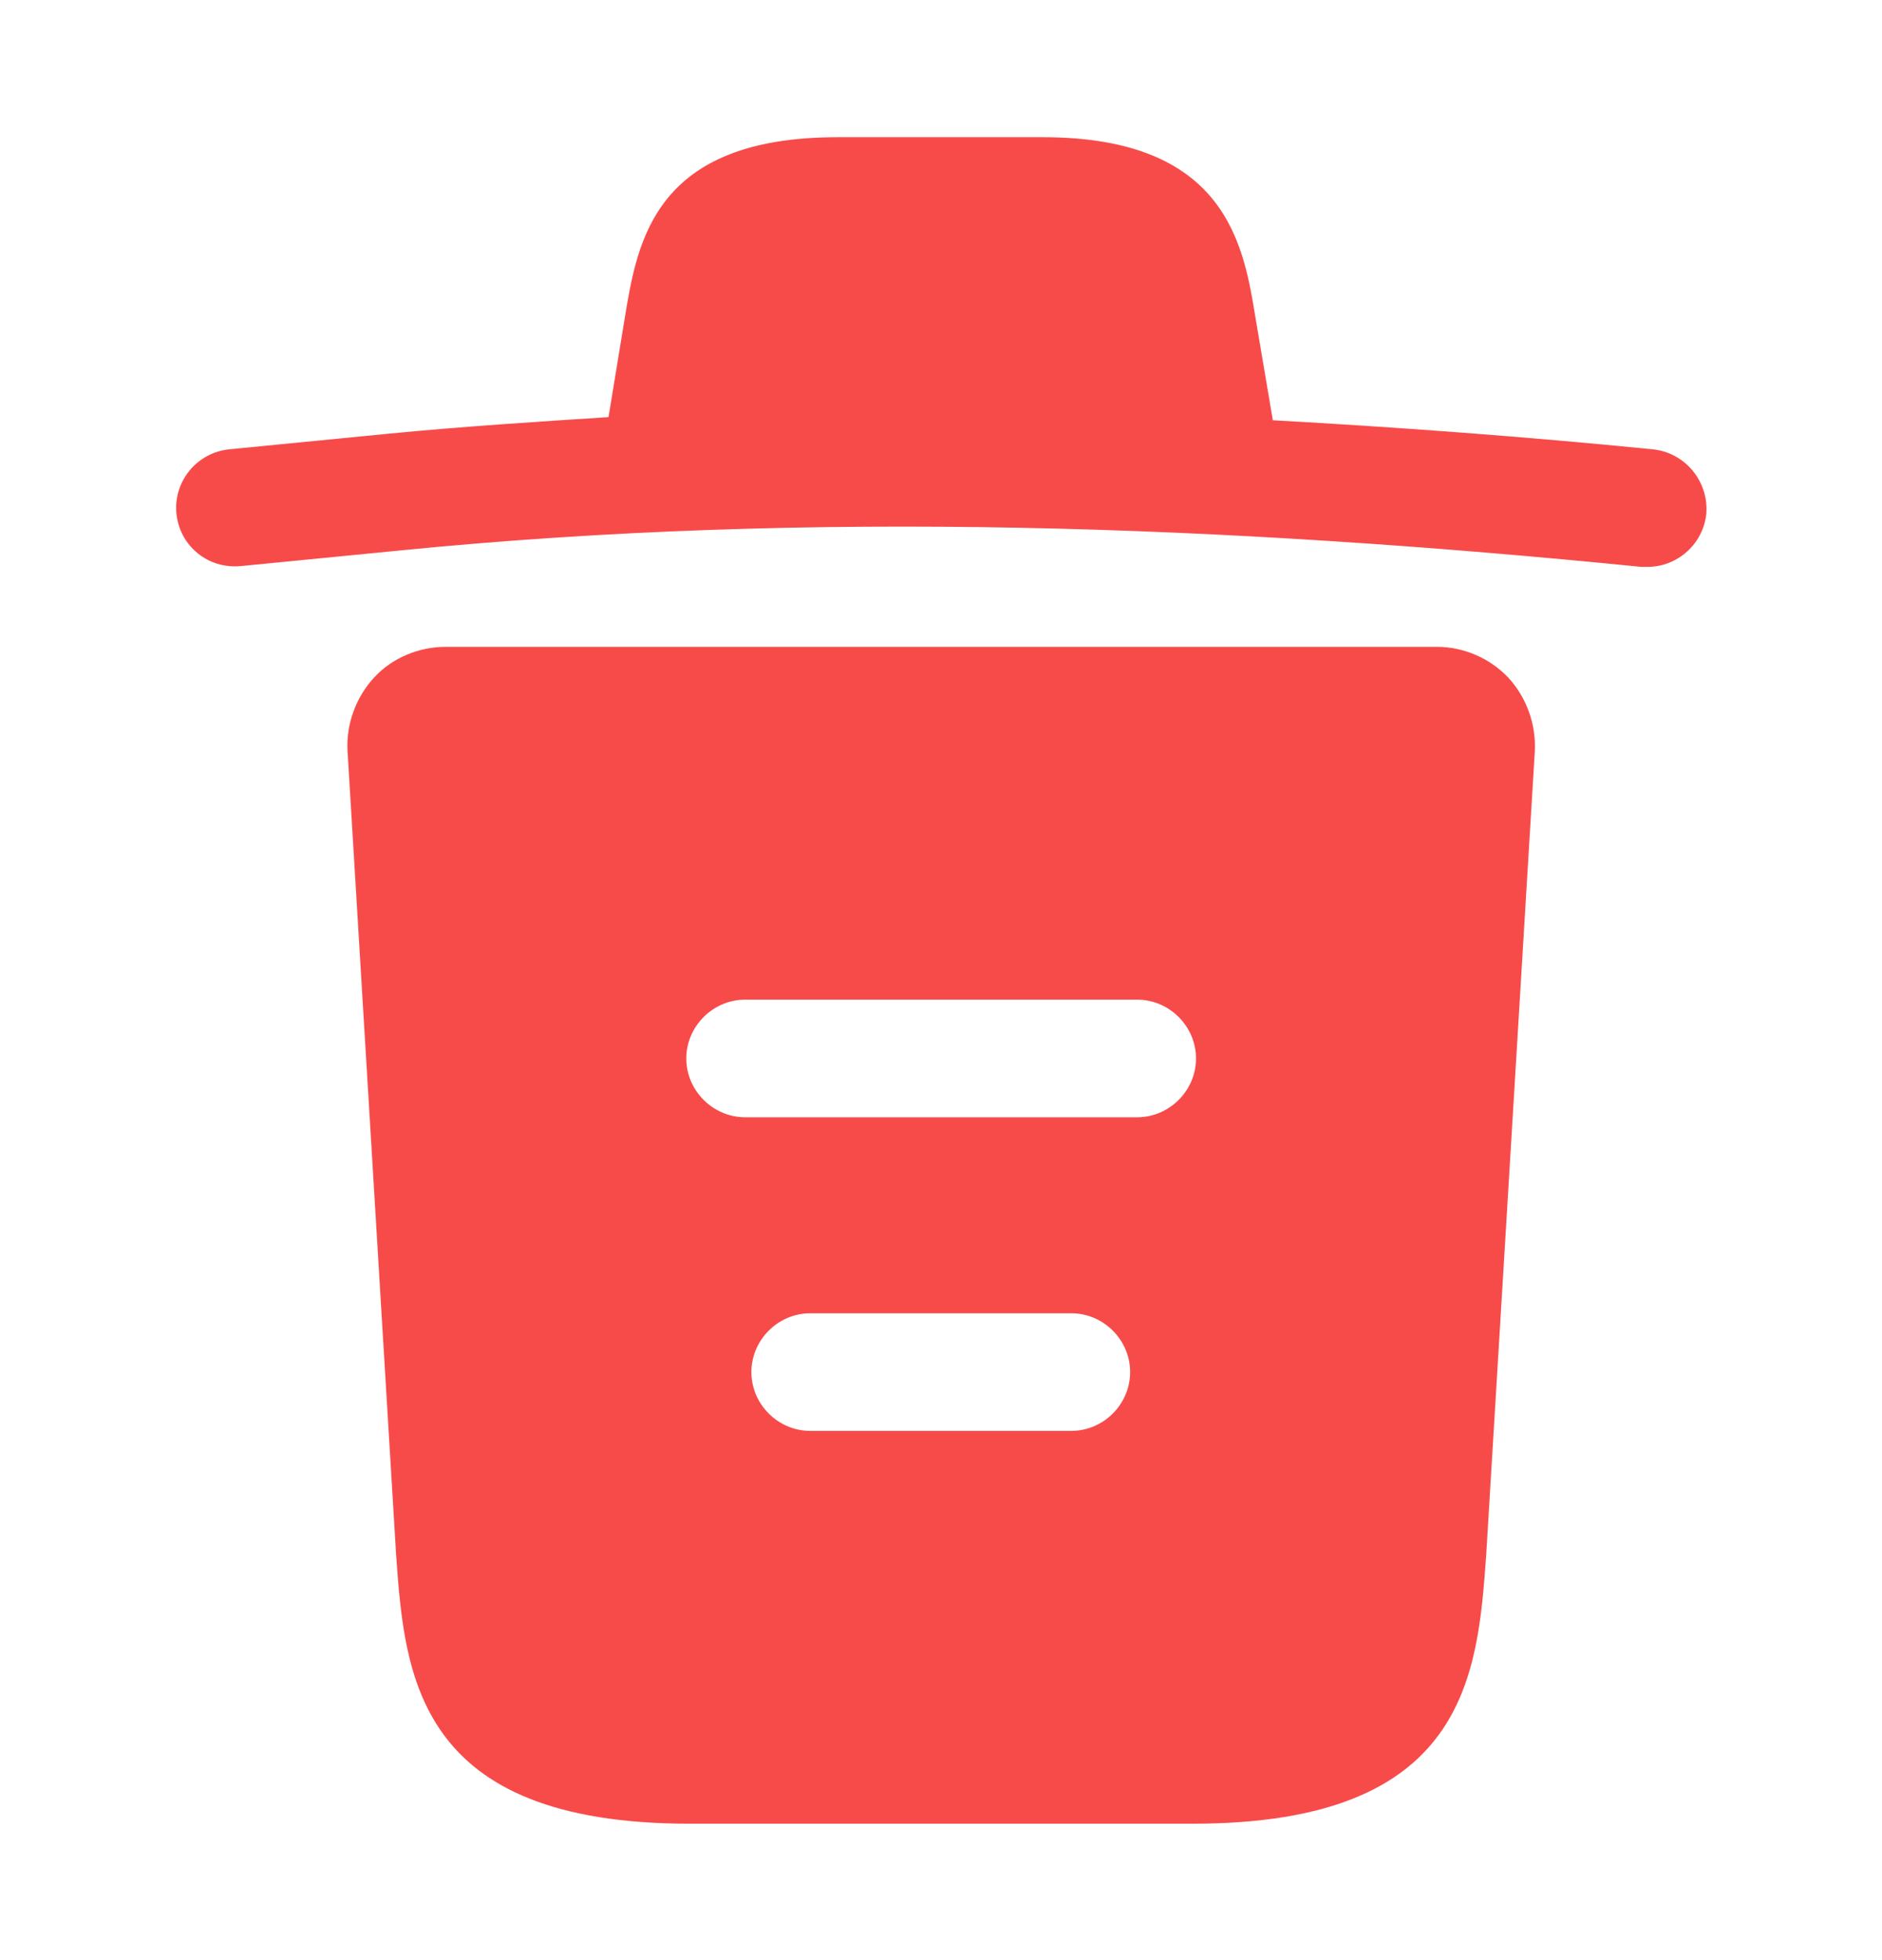 <svg width="24" height="25" viewBox="0 0 24 25" fill="none" xmlns="http://www.w3.org/2000/svg">
<path d="M21.07 5.73C19.46 5.57 17.85 5.45 16.23 5.36V5.35L16.01 4.05C15.86 3.13 15.64 1.75 13.3 1.75H10.68C8.35 1.75 8.13 3.07 7.97 4.04L7.76 5.32C6.83 5.38 5.9 5.44 4.97 5.53L2.93 5.73C2.51 5.77 2.21 6.14 2.25 6.55C2.29 6.96 2.65 7.26 3.07 7.22L5.11 7.02C10.35 6.5 15.63 6.7 20.93 7.23C20.96 7.23 20.98 7.23 21.01 7.23C21.39 7.23 21.72 6.94 21.76 6.55C21.79 6.14 21.49 5.77 21.07 5.73Z" fill="#F74B4A"/>
<path d="M19.232 8.64C18.992 8.39 18.662 8.25 18.322 8.25H5.682C5.342 8.25 5.002 8.39 4.772 8.64C4.542 8.89 4.412 9.23 4.432 9.58L5.052 19.84C5.162 21.36 5.302 23.26 8.792 23.26H15.212C18.702 23.26 18.842 21.37 18.952 19.84L19.572 9.59C19.592 9.23 19.462 8.89 19.232 8.64ZM13.662 18.25H10.332C9.922 18.25 9.582 17.91 9.582 17.5C9.582 17.09 9.922 16.75 10.332 16.75H13.662C14.072 16.75 14.412 17.09 14.412 17.5C14.412 17.91 14.072 18.25 13.662 18.25ZM14.502 14.25H9.502C9.092 14.25 8.752 13.91 8.752 13.5C8.752 13.09 9.092 12.75 9.502 12.75H14.502C14.912 12.75 15.252 13.09 15.252 13.5C15.252 13.91 14.912 14.25 14.502 14.25Z" fill="#F74B4A"/>
</svg>
